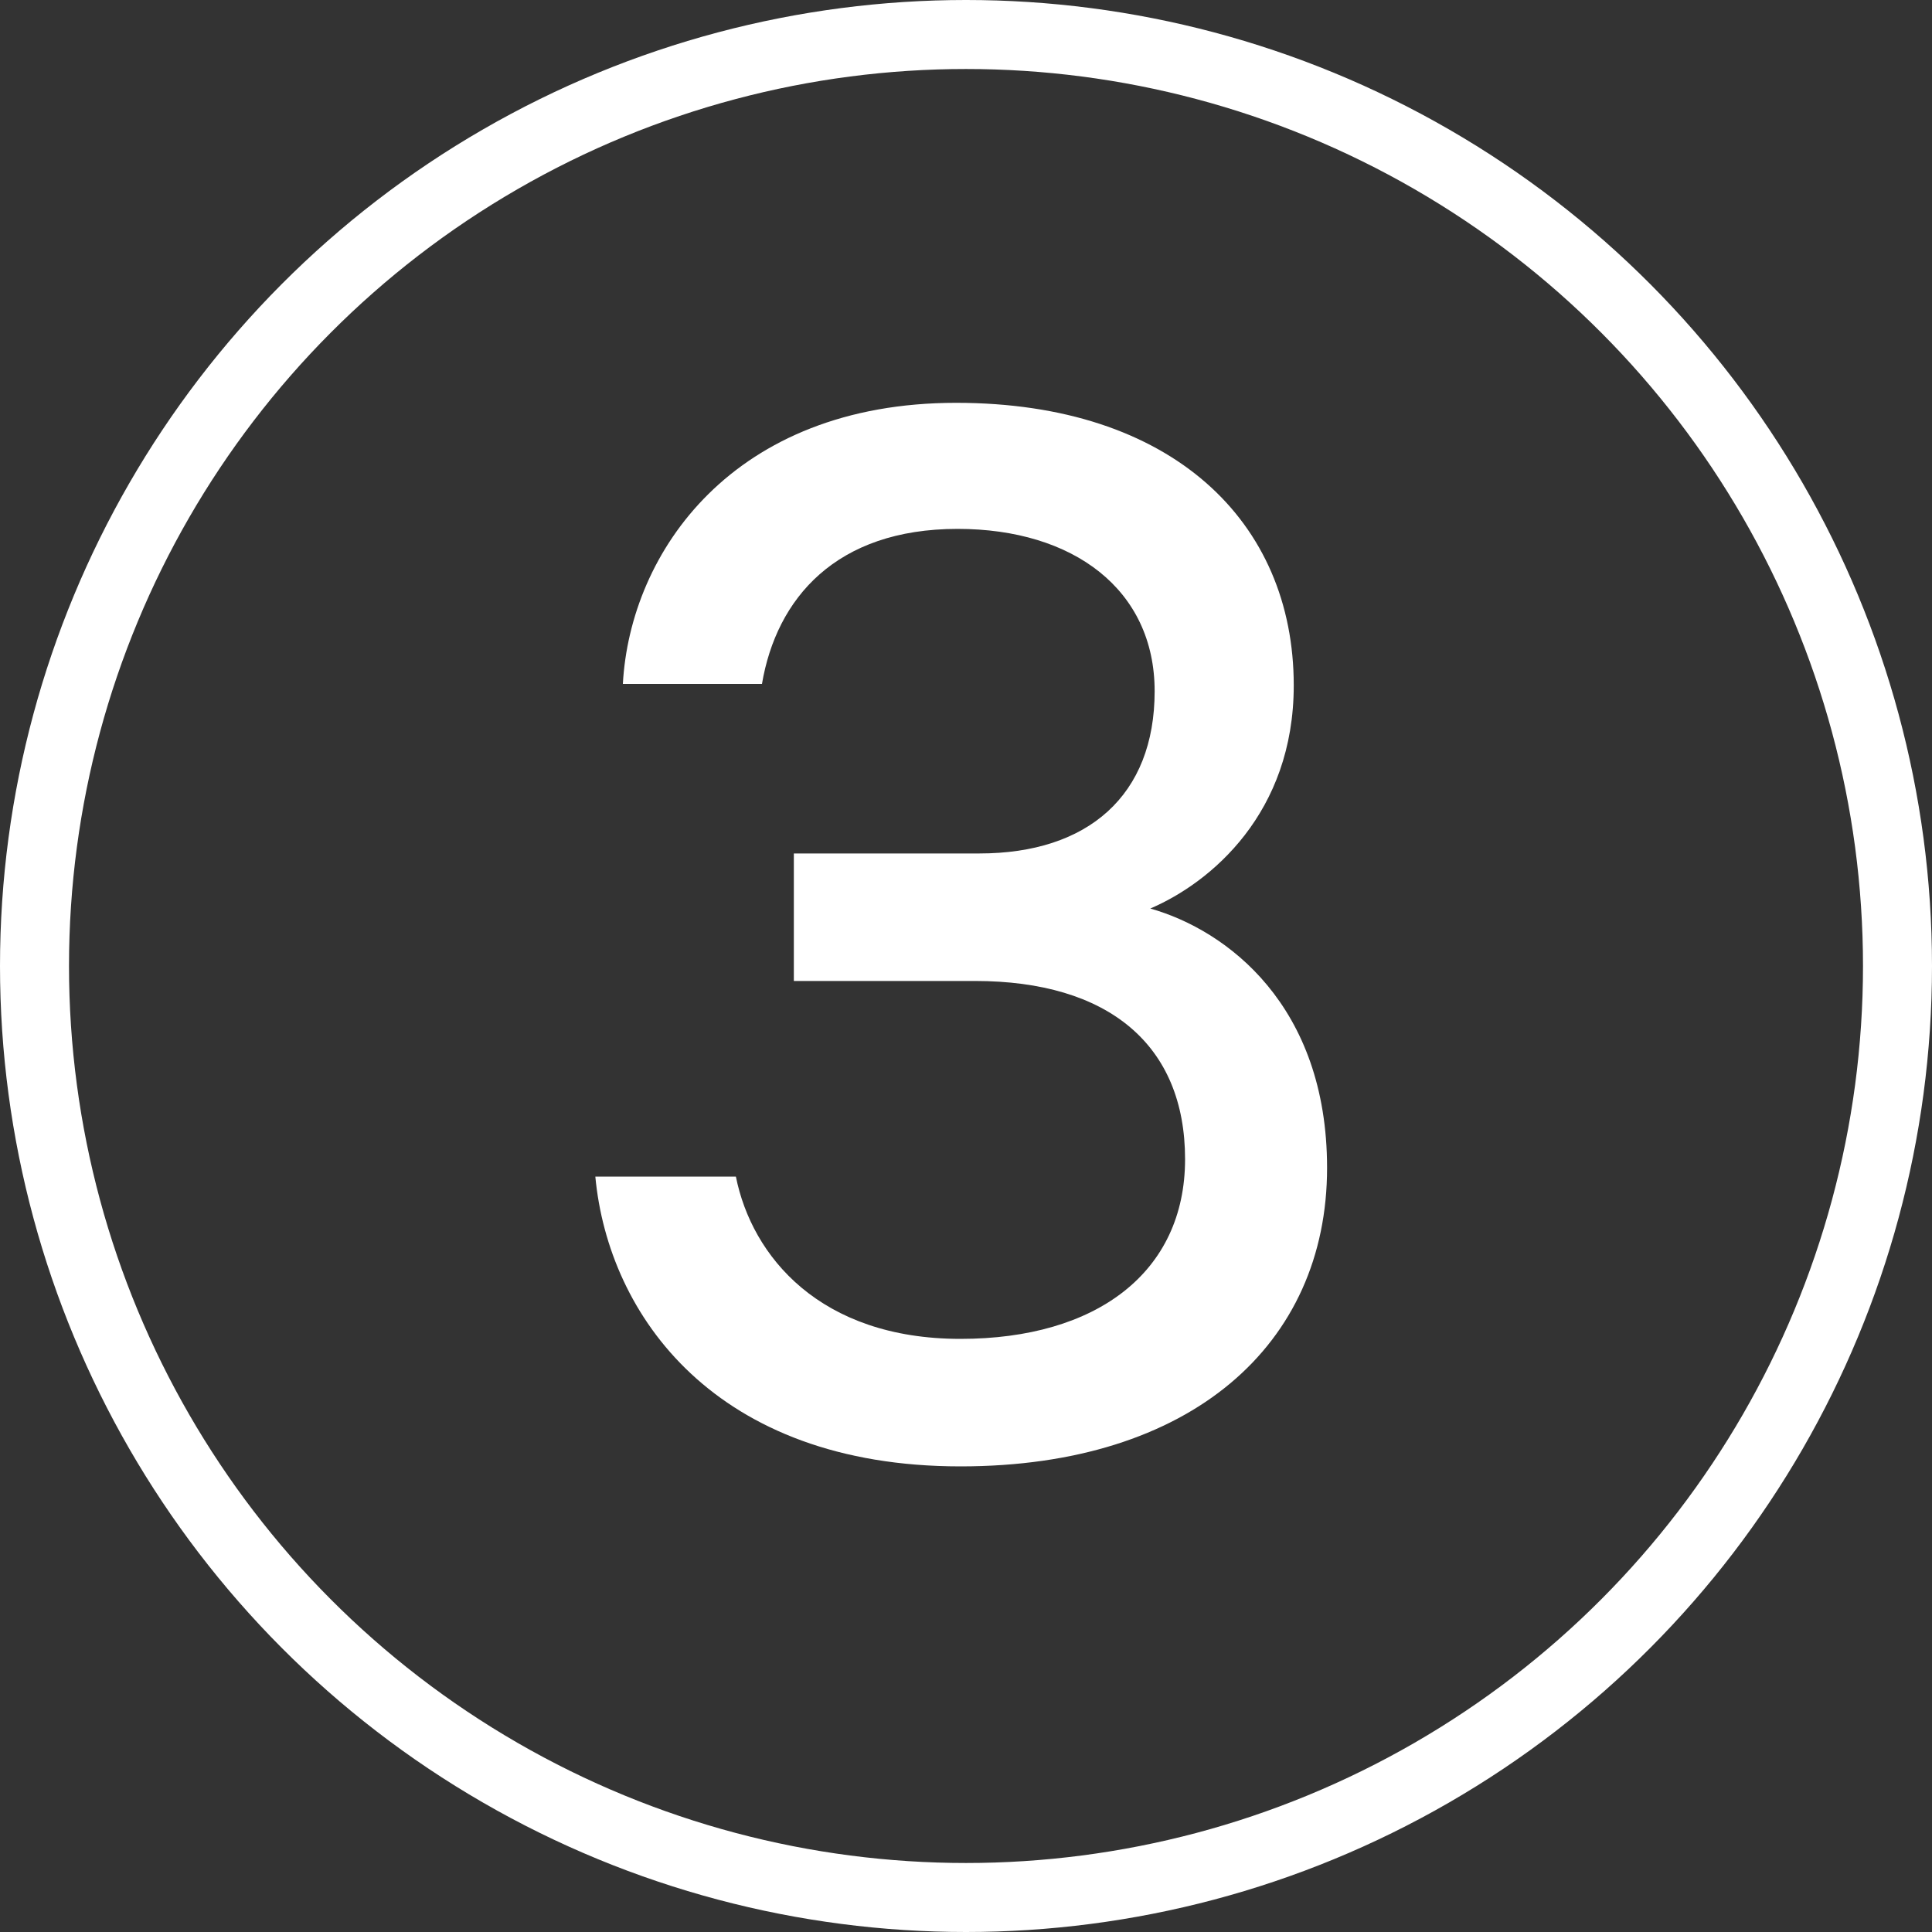<svg width="28" height="28" viewBox="0 0 28 28" fill="none" xmlns="http://www.w3.org/2000/svg">
<rect x="0" y="0" width="28" height="28" fill="#333333" stroke="none"/>
<path d="M13.92 19.404C11.883 19.404 10.896 18.207 10.665 17.052H8.628C8.817 19.068 10.371 21.252 13.92 21.252C17.259 21.252 19.233 19.488 19.233 16.926C19.233 14.574 17.784 13.482 16.671 13.167C17.553 12.789 18.75 11.781 18.75 9.933C18.75 7.56 16.986 5.838 13.857 5.838C10.623 5.838 9.132 8.001 9.027 9.912H11.043C11.253 8.673 12.114 7.665 13.878 7.665C15.558 7.665 16.734 8.547 16.734 10.017C16.734 11.529 15.768 12.369 14.193 12.369H11.505V14.217H14.13C16.062 14.217 17.175 15.141 17.175 16.8C17.175 18.438 15.894 19.404 13.92 19.404Z" fill="white"/>
<circle cx="14" cy="14" r="13.5" stroke="white"/>
</svg>

